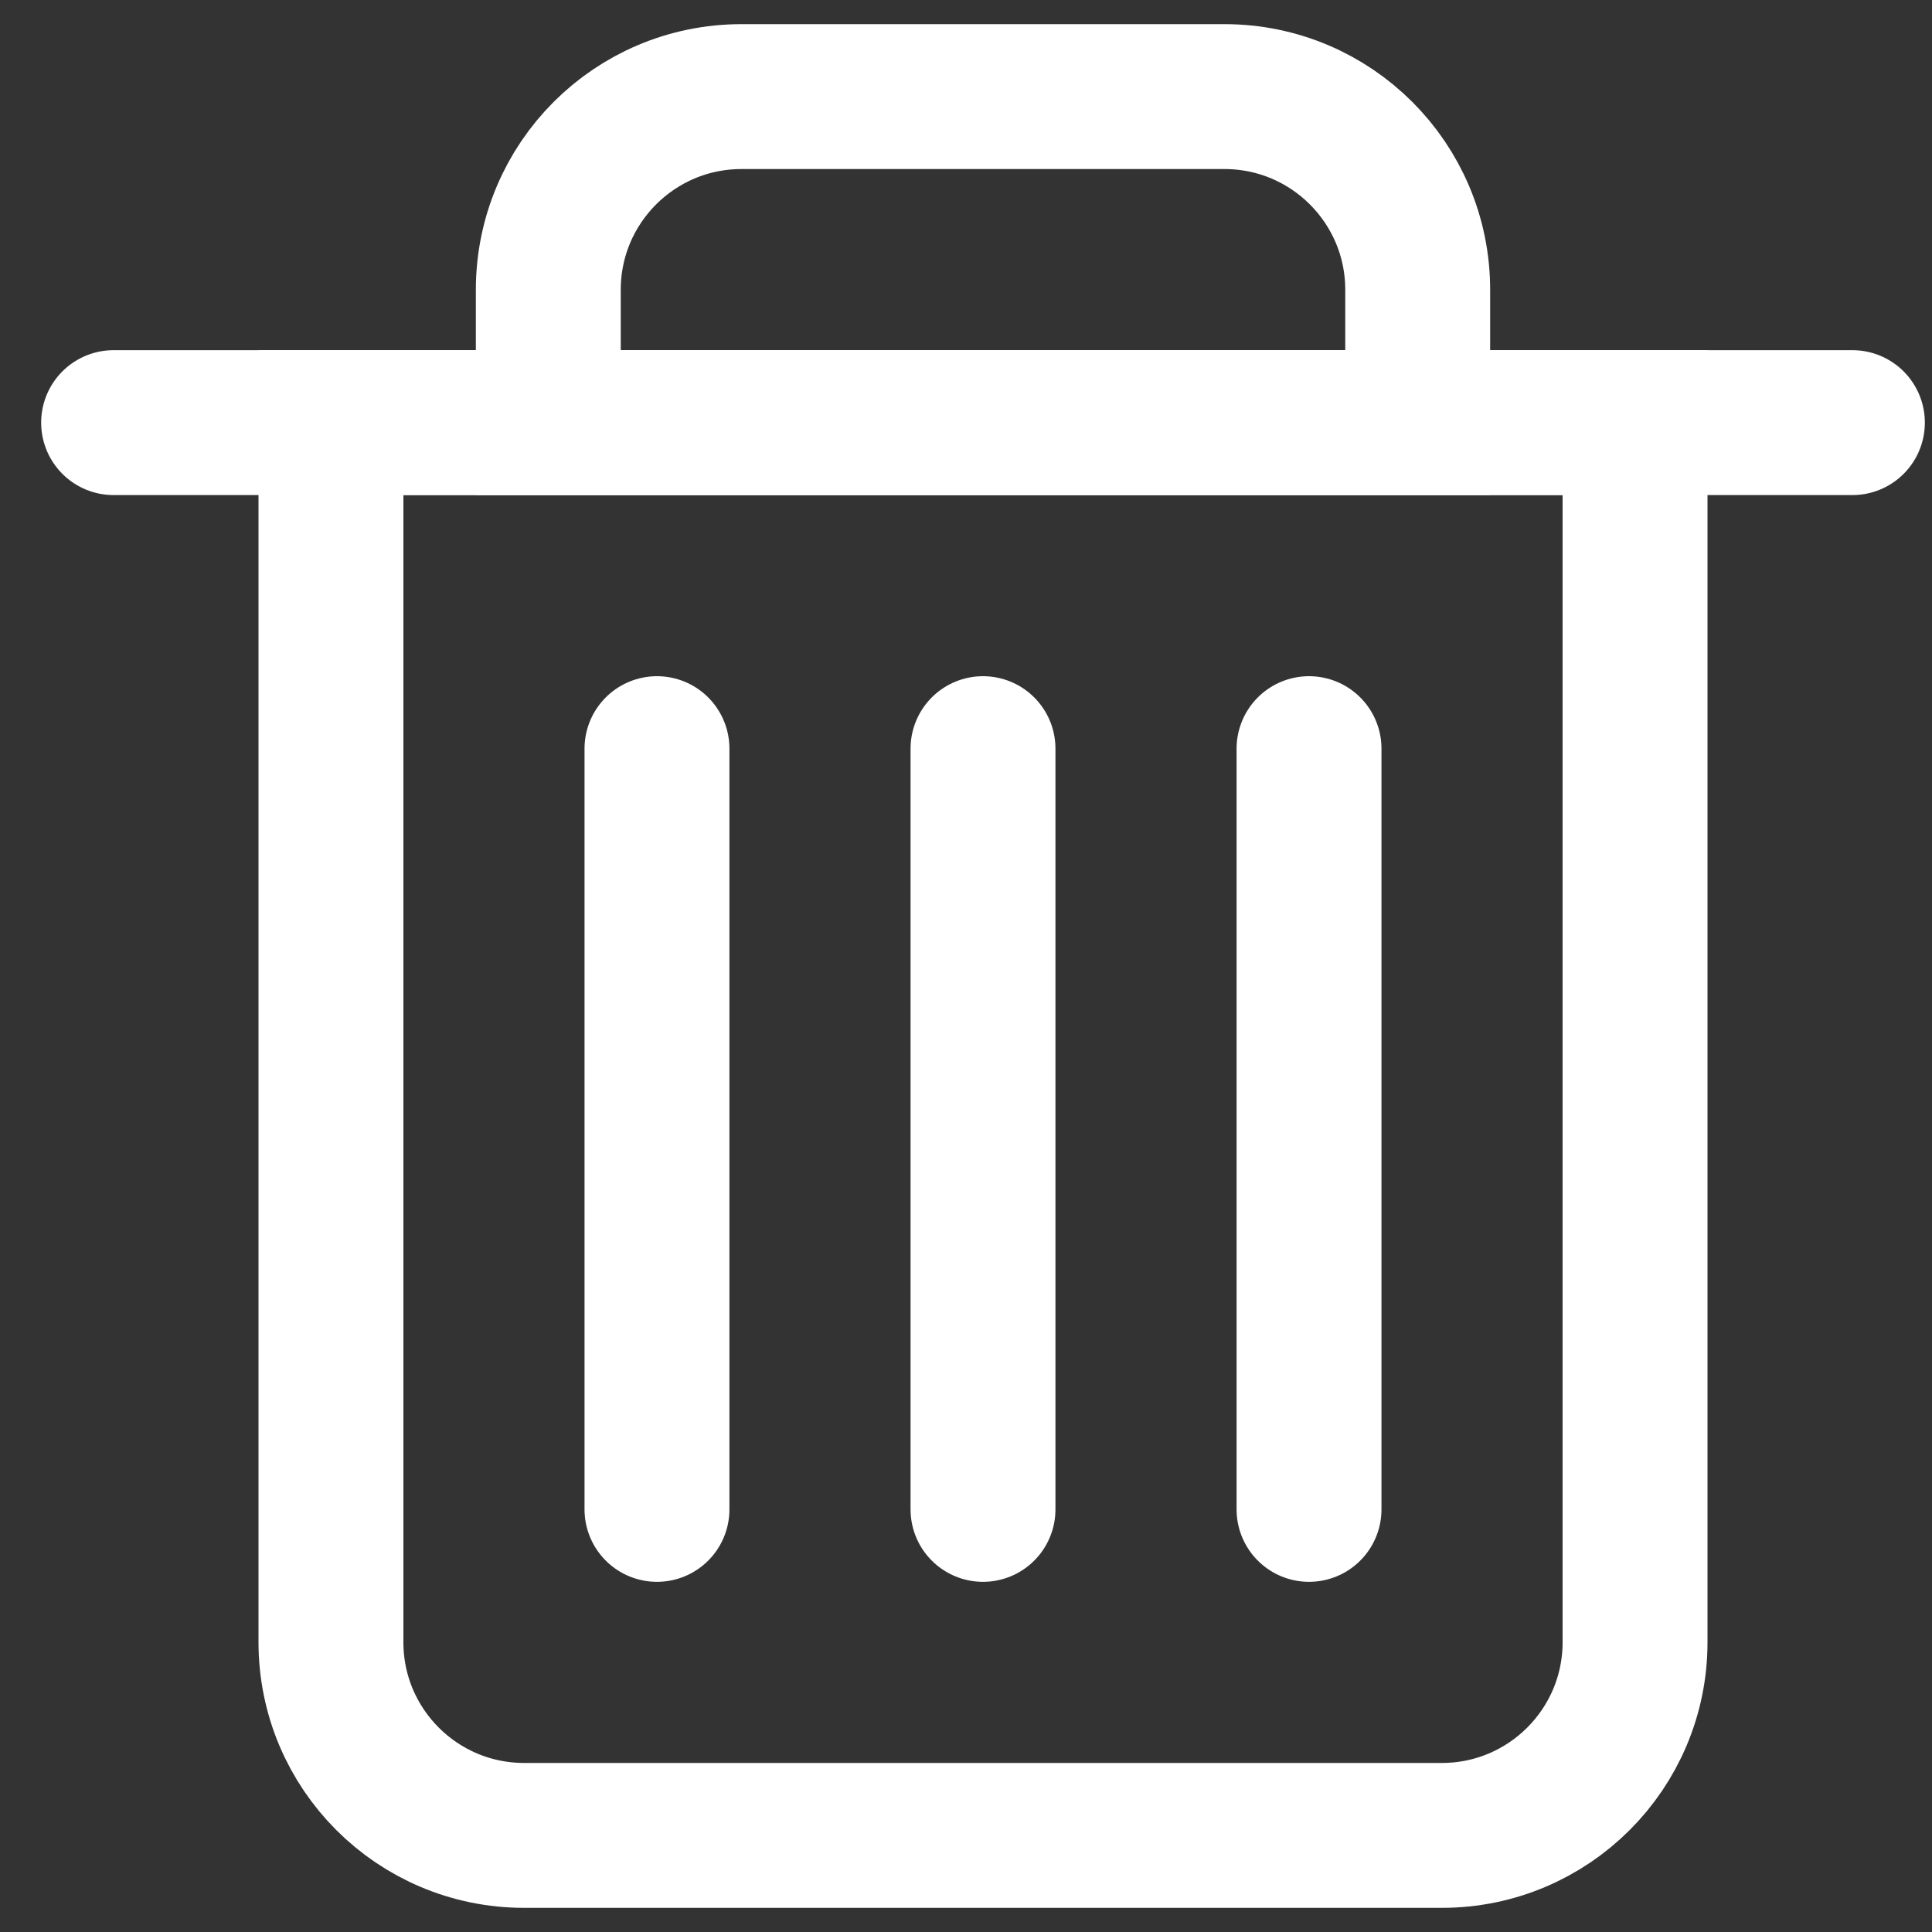 <svg width="20" height="20" viewBox="0 0 20 20" fill="none" xmlns="http://www.w3.org/2000/svg">
<rect x="0" y="0" width="20" height="20" fill="#333333" stroke="none"/>
<path d="M3.426 4.375H16.926V17C16.926 18.105 16.03 19 14.926 19H5.426C4.321 19 3.426 18.105 3.426 17V4.375Z" stroke="white" stroke-width="1.5"/>
<path d="M1.176 4.375H19.176" stroke="white" stroke-width="1.5" stroke-linecap="round"/>
<path d="M5.676 3C5.676 1.895 6.571 1 7.676 1H12.676C13.78 1 14.676 1.895 14.676 3V4.375H5.676V3Z" stroke="white" stroke-width="1.5"/>
<path d="M10.176 7.75V15.625" stroke="white" stroke-width="1.5" stroke-linecap="round"/>
<path d="M13.551 7.75V15.625" stroke="white" stroke-width="1.5" stroke-linecap="round"/>
<path d="M6.801 7.75V15.625" stroke="white" stroke-width="1.5" stroke-linecap="round"/>
</svg>
